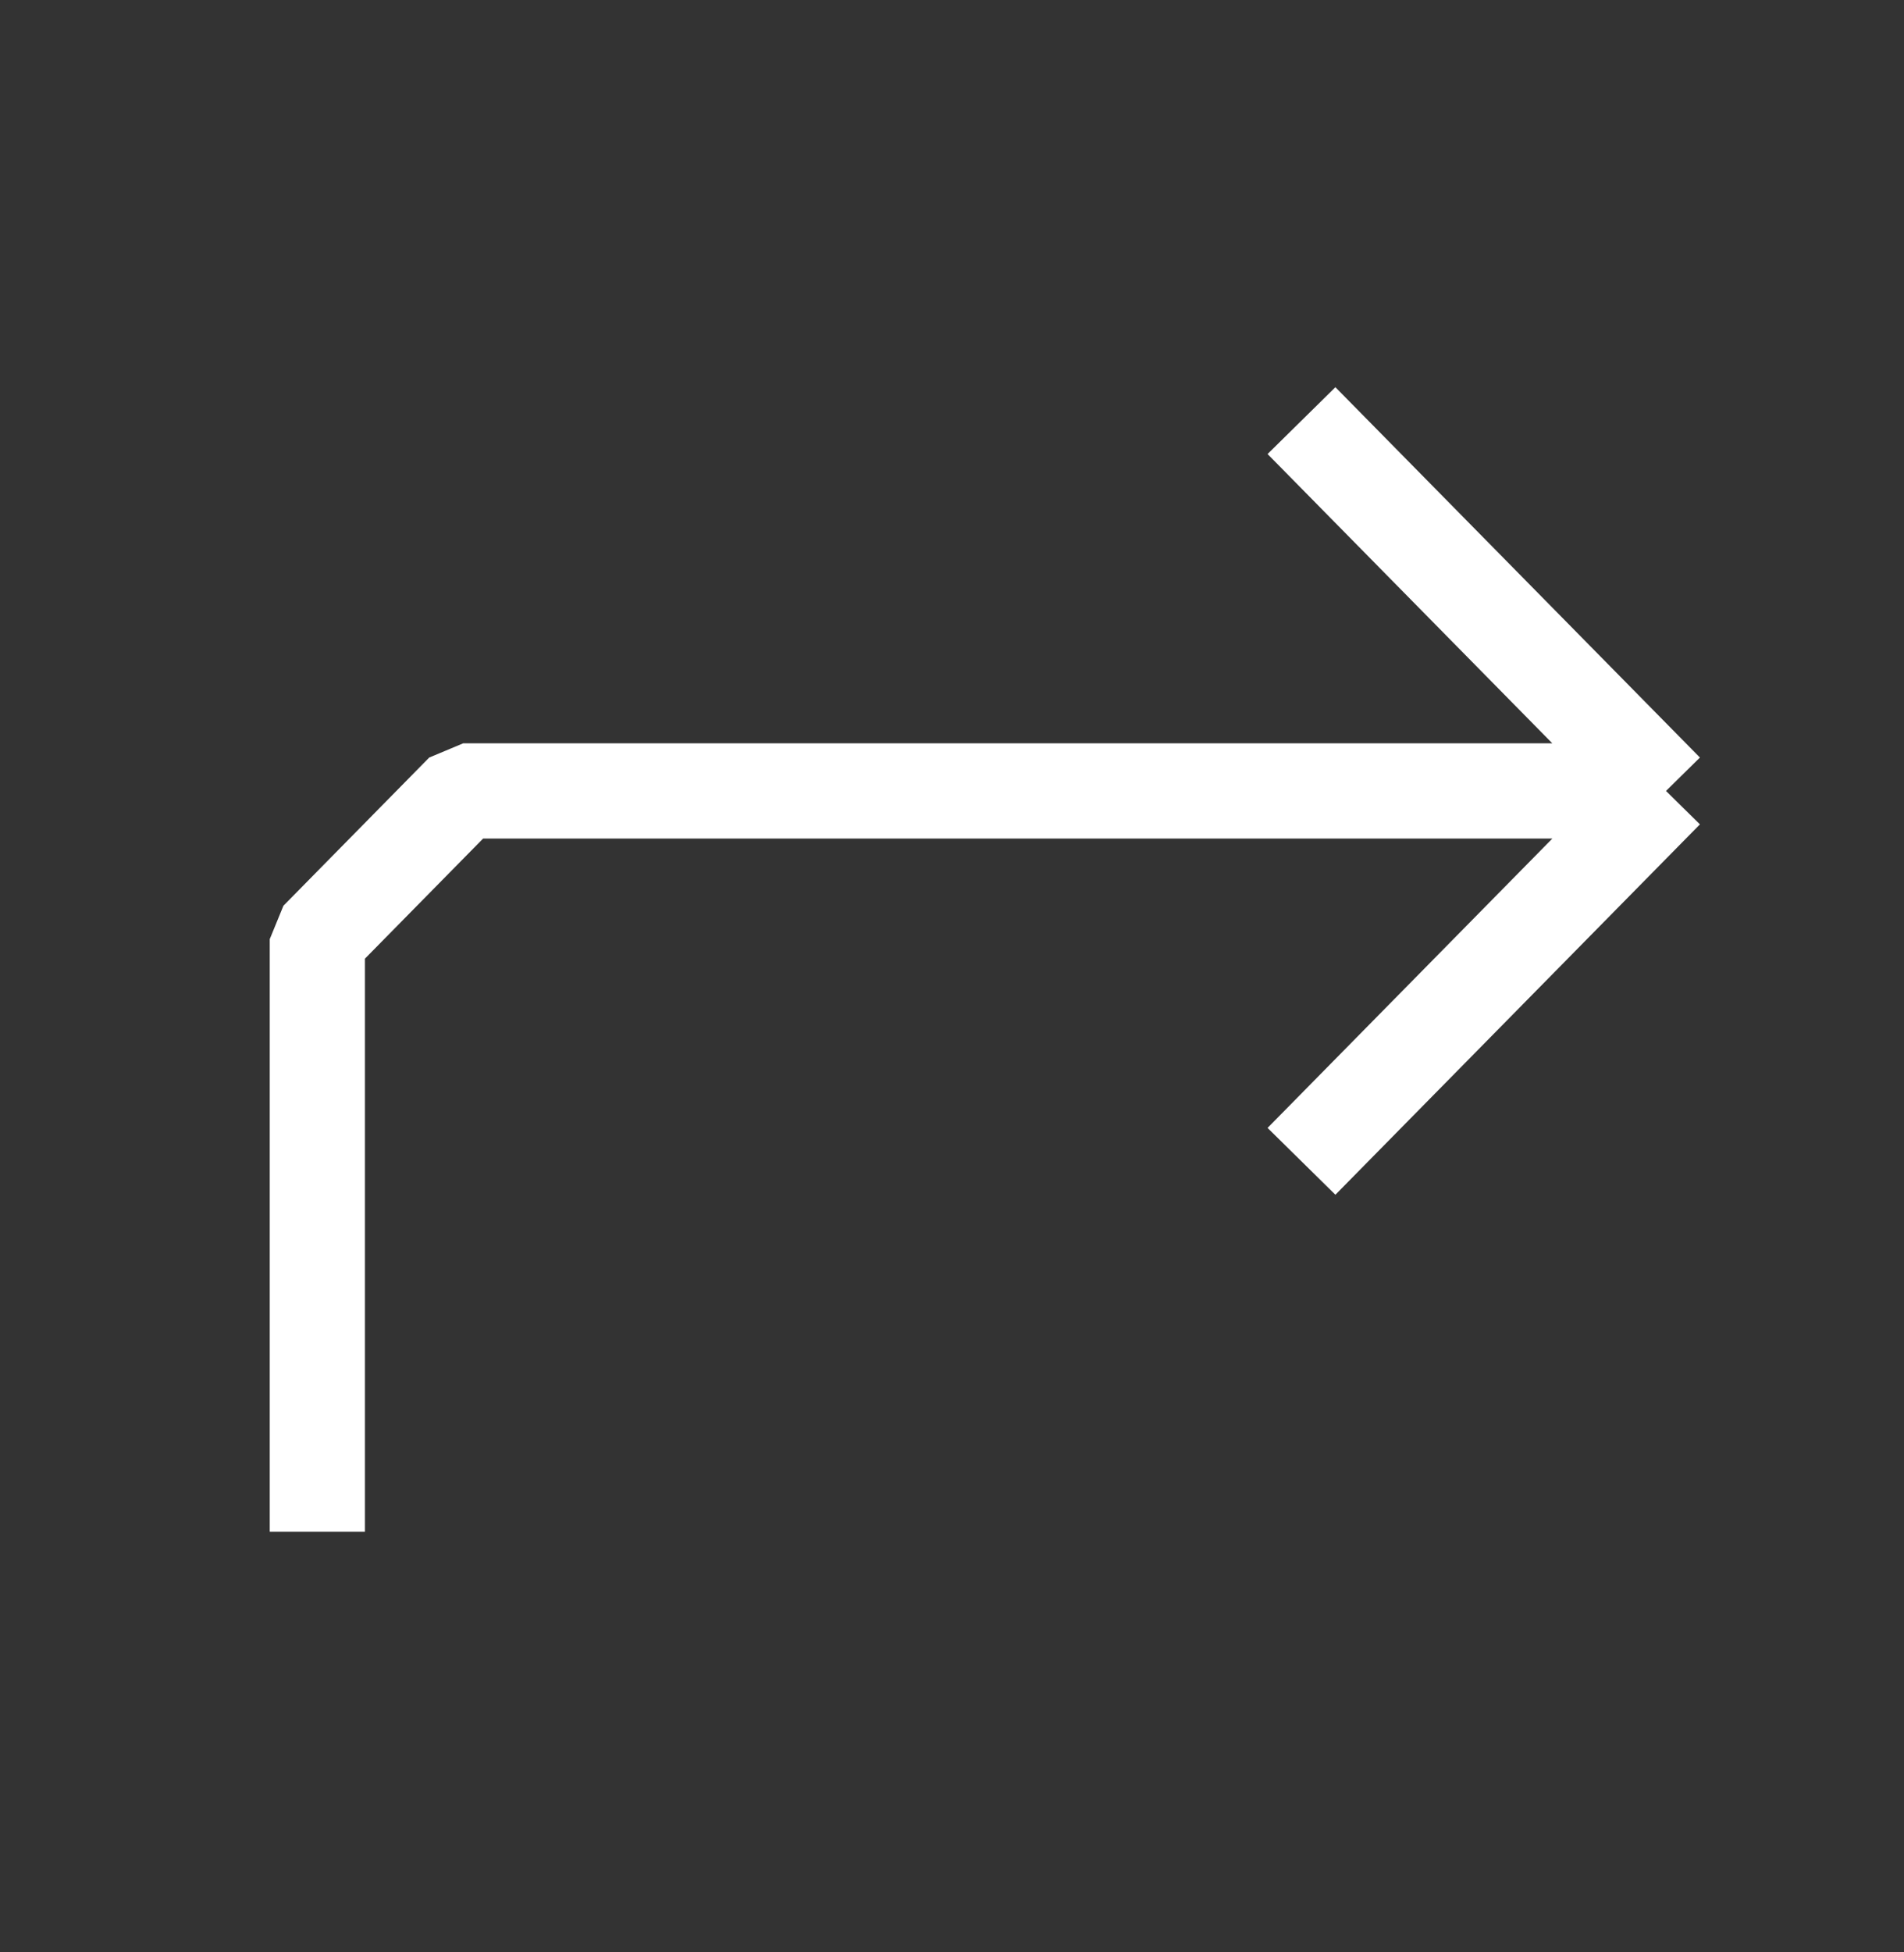 <svg width="40" height="41" viewBox="0 0 40 41" fill="none" xmlns="http://www.w3.org/2000/svg">
<rect x="0" y="0" width="40" height="41" fill="#333333" stroke="none"/>
<path d="M35 16.61L27.342 24.388M35 16.61L27.342 8.833M35 16.61L28.108 16.61L21.216 16.61L9.73 16.61L6.667 19.722L6.667 32.166" stroke="white" stroke-width="2" stroke-linejoin="bevel"/>
</svg>
